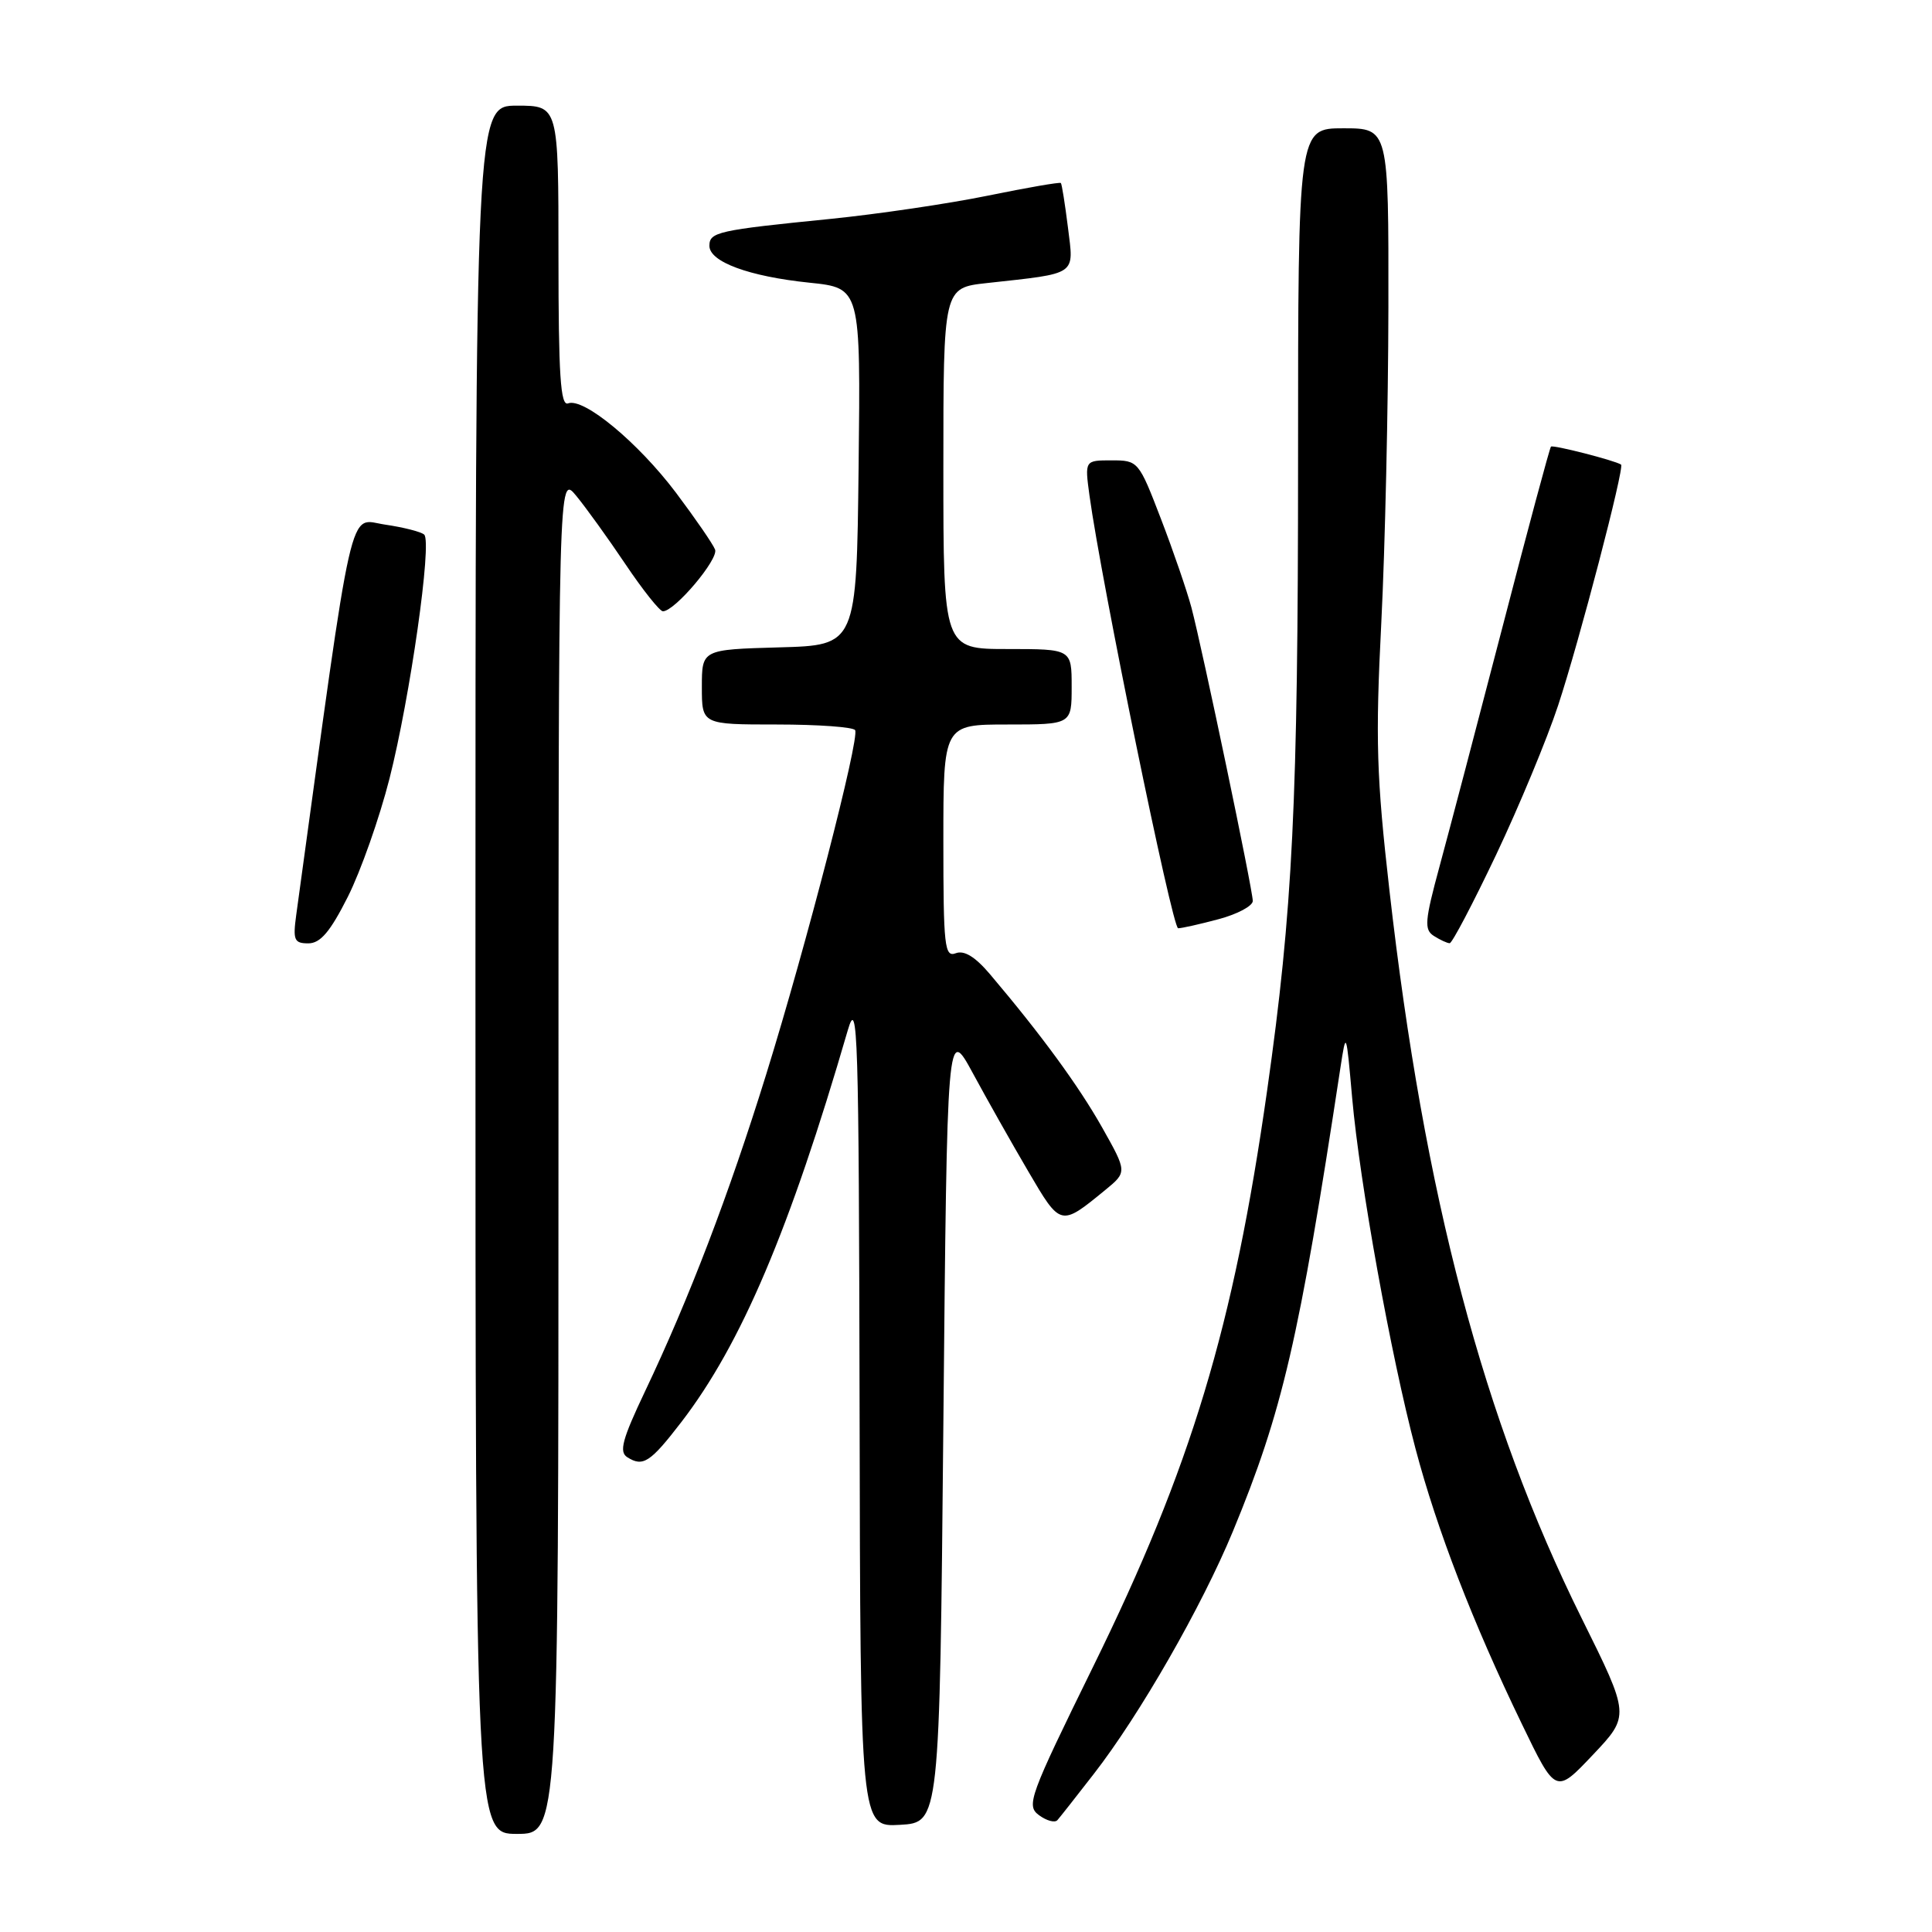 <?xml version="1.0" encoding="UTF-8" standalone="no"?>
<!DOCTYPE svg PUBLIC "-//W3C//DTD SVG 1.1//EN" "http://www.w3.org/Graphics/SVG/1.1/DTD/svg11.dtd" >
<svg xmlns="http://www.w3.org/2000/svg" xmlns:xlink="http://www.w3.org/1999/xlink" version="1.1" viewBox="0 0 256 256">
 <g >
 <path fill="currentColor"
d=" M 74.00 152.92 C 74.00 62.85 74.00 62.85 76.33 65.67 C 77.62 67.23 80.56 71.31 82.87 74.75 C 85.18 78.19 87.42 81.00 87.84 81.00 C 89.41 81.00 95.25 74.08 94.75 72.82 C 94.47 72.09 92.14 68.71 89.58 65.30 C 84.56 58.64 77.34 52.65 75.27 53.45 C 74.27 53.83 74.00 49.74 74.00 33.97 C 74.00 14.00 74.00 14.00 68.50 14.00 C 63.00 14.00 63.00 14.00 63.00 128.50 C 63.00 243.00 63.00 243.00 68.50 243.00 C 74.00 243.00 74.00 243.00 74.00 152.92 Z  M 125.00 188.71 C 125.50 135.93 125.50 135.93 128.91 142.21 C 130.78 145.67 134.09 151.53 136.26 155.23 C 140.55 162.55 140.52 162.54 146.43 157.70 C 149.36 155.30 149.36 155.30 146.04 149.40 C 142.93 143.89 138.00 137.14 131.18 129.09 C 129.22 126.78 127.76 125.88 126.64 126.31 C 125.16 126.87 125.00 125.41 125.00 111.47 C 125.00 96.00 125.00 96.00 133.50 96.00 C 142.00 96.00 142.00 96.00 142.00 91.00 C 142.00 86.00 142.00 86.00 133.50 86.00 C 125.00 86.00 125.00 86.00 125.00 62.07 C 125.00 38.14 125.00 38.14 130.75 37.51 C 142.89 36.17 142.30 36.57 141.51 30.15 C 141.12 27.04 140.70 24.39 140.57 24.25 C 140.44 24.11 136.09 24.86 130.92 25.92 C 125.74 26.98 116.33 28.37 110.00 29.01 C 95.09 30.50 94.00 30.75 94.00 32.57 C 94.00 34.70 99.25 36.63 107.27 37.46 C 114.04 38.16 114.04 38.16 113.77 61.83 C 113.50 85.50 113.50 85.50 103.25 85.78 C 93.00 86.07 93.00 86.07 93.00 91.03 C 93.00 96.00 93.00 96.00 102.94 96.00 C 108.41 96.00 113.07 96.34 113.31 96.75 C 113.92 97.84 106.85 125.20 101.53 142.34 C 96.58 158.30 91.32 172.05 85.47 184.36 C 82.45 190.72 82.00 192.39 83.12 193.09 C 85.20 194.41 86.16 193.79 90.29 188.42 C 98.21 178.11 104.64 162.98 112.34 136.50 C 113.66 131.97 113.80 136.69 113.90 186.80 C 114.00 242.10 114.00 242.10 119.25 241.80 C 124.50 241.50 124.50 241.50 125.00 188.71 Z  M 144.93 235.06 C 151.01 227.24 159.25 212.86 163.37 202.90 C 169.93 187.02 172.12 177.61 177.61 141.50 C 178.37 136.54 178.38 136.57 179.17 145.50 C 180.18 156.82 184.29 179.59 187.56 191.95 C 190.41 202.71 195.15 214.99 201.66 228.45 C 206.14 237.73 206.14 237.73 211.06 232.53 C 215.98 227.33 215.98 227.33 209.57 214.41 C 196.56 188.18 188.72 158.50 184.11 118.00 C 182.39 102.90 182.24 98.03 183.03 82.50 C 183.53 72.60 183.95 53.81 183.97 40.75 C 184.00 17.00 184.00 17.00 178.00 17.00 C 172.00 17.00 172.00 17.00 172.00 60.95 C 172.00 106.34 171.30 120.57 167.90 144.50 C 163.45 175.82 157.85 194.38 144.85 220.83 C 136.38 238.08 135.95 239.25 137.67 240.52 C 138.68 241.26 139.77 241.56 140.11 241.18 C 140.44 240.81 142.61 238.05 144.93 235.06 Z  M 46.09 118.83 C 47.80 115.43 50.28 108.39 51.61 103.17 C 54.35 92.36 57.27 71.85 56.21 70.84 C 55.82 70.47 53.47 69.87 51.00 69.51 C 46.10 68.79 46.99 64.88 39.25 121.25 C 38.80 124.56 38.98 125.00 40.85 125.00 C 42.45 125.00 43.75 123.47 46.09 118.83 Z  M 198.25 113.25 C 201.31 106.79 205.00 97.90 206.45 93.50 C 209.26 85.01 215.29 61.89 214.80 61.56 C 213.97 61.01 205.76 58.91 205.51 59.18 C 205.34 59.36 202.46 70.07 199.11 83.00 C 195.75 95.93 191.99 110.23 190.75 114.79 C 188.78 122.05 188.69 123.19 190.00 124.02 C 190.82 124.54 191.76 124.98 192.09 124.98 C 192.41 124.99 195.18 119.71 198.25 113.25 Z  M 161.49 121.79 C 163.97 121.13 166.00 120.04 166.00 119.38 C 166.00 117.92 159.34 86.08 157.87 80.50 C 157.28 78.30 155.47 73.01 153.83 68.75 C 150.89 61.09 150.81 61.00 147.29 61.00 C 143.73 61.00 143.73 61.00 144.36 65.65 C 145.94 77.13 155.33 123.00 156.11 123.00 C 156.58 123.00 159.00 122.46 161.49 121.79 Z "/>
</g>
</svg>